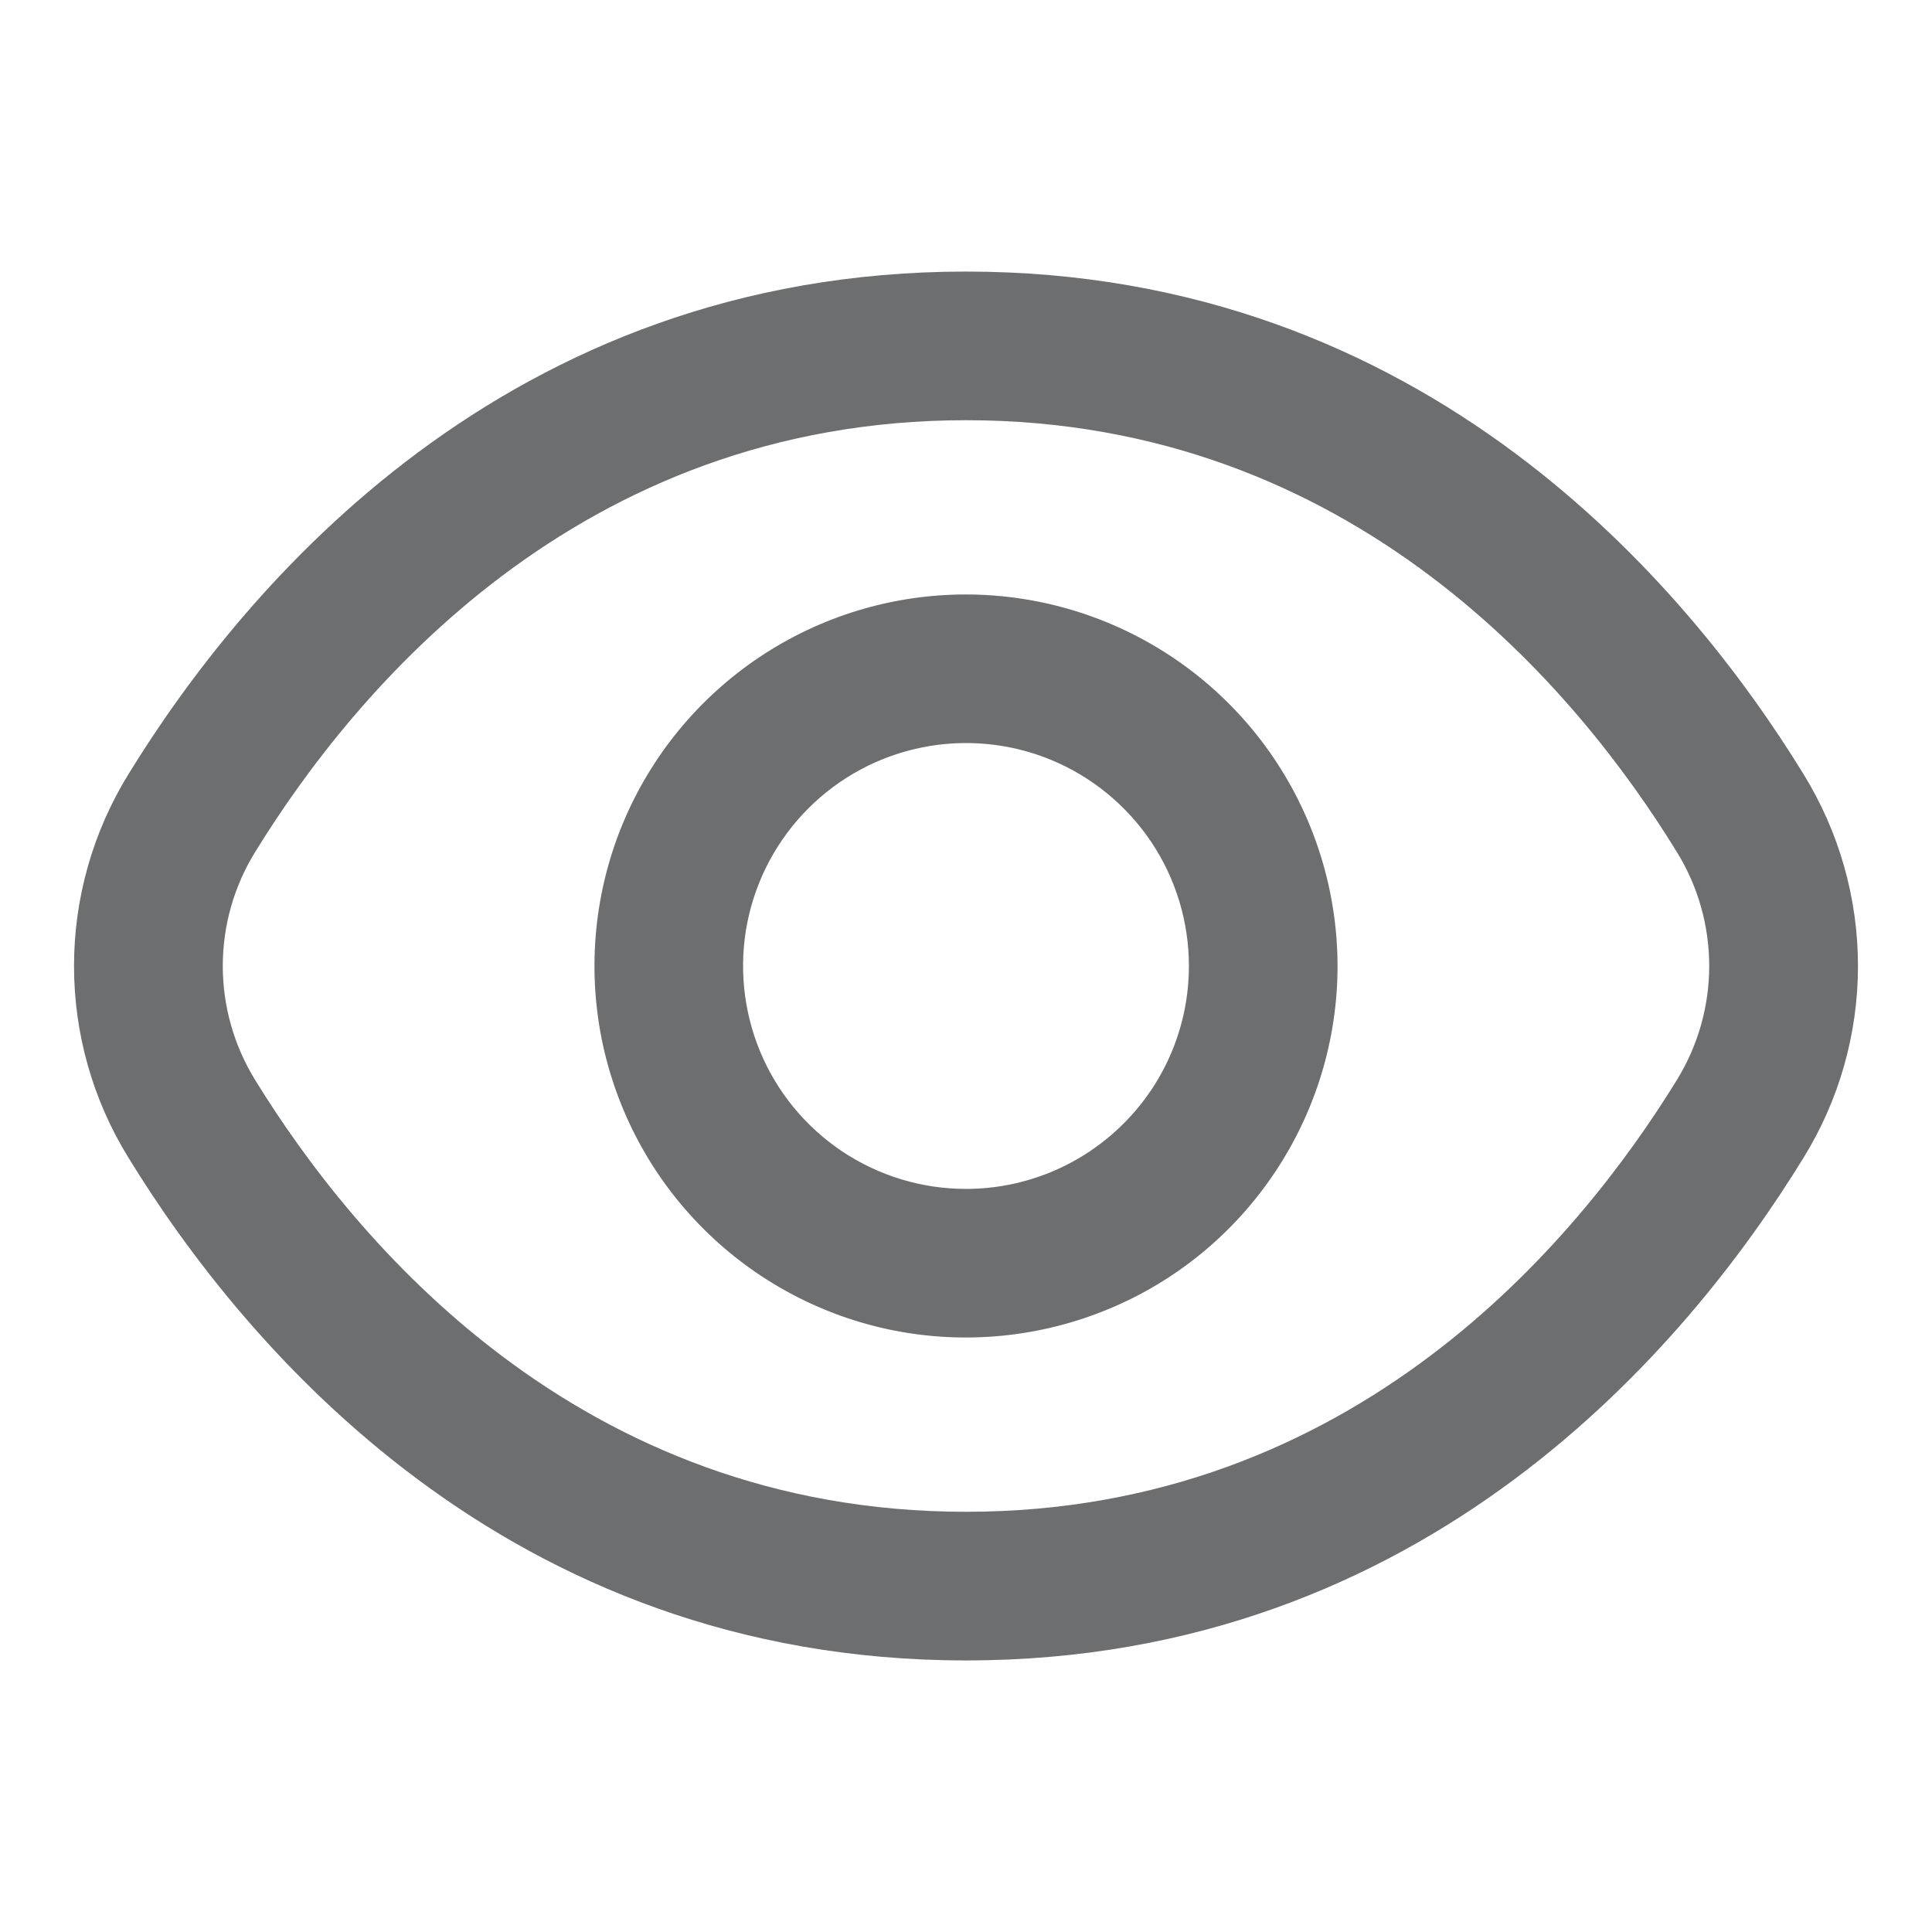<svg width="16" height="16" viewBox="0 0 16 16" fill="none" xmlns="http://www.w3.org/2000/svg">
<path d="M14.936 6.411C13.982 4.857 11.81 2.249 8 2.249C4.19 2.249 2.018 4.857 1.064 6.411C0.769 6.889 0.613 7.439 0.613 8C0.613 8.561 0.769 9.111 1.064 9.588C2.018 11.143 4.19 13.751 8 13.751C11.81 13.751 13.982 11.143 14.936 9.588C15.231 9.111 15.387 8.561 15.387 8C15.387 7.439 15.231 6.889 14.936 6.411ZM13.887 8.944C13.067 10.277 11.212 12.52 8 12.52C4.788 12.52 2.933 10.277 2.113 8.944C1.938 8.66 1.845 8.333 1.845 8C1.845 7.666 1.938 7.339 2.113 7.056C2.933 5.723 4.788 3.48 8 3.48C11.212 3.48 13.067 5.72 13.887 7.056C14.062 7.339 14.155 7.666 14.155 8C14.155 8.333 14.062 8.66 13.887 8.944Z" fill="#6D6E6F"/>
<path d="M8 4.923C7.391 4.923 6.797 5.103 6.291 5.441C5.785 5.779 5.39 6.26 5.157 6.822C4.924 7.385 4.864 8.003 4.982 8.6C5.101 9.197 5.394 9.745 5.824 10.175C6.255 10.606 6.803 10.899 7.4 11.018C7.997 11.136 8.615 11.075 9.178 10.842C9.74 10.61 10.22 10.215 10.558 9.709C10.896 9.203 11.077 8.608 11.077 8C11.076 7.184 10.752 6.402 10.175 5.825C9.598 5.248 8.816 4.924 8 4.923ZM8 9.846C7.635 9.846 7.278 9.738 6.974 9.535C6.671 9.332 6.434 9.044 6.294 8.706C6.155 8.369 6.118 7.998 6.189 7.64C6.261 7.281 6.436 6.953 6.695 6.694C6.953 6.436 7.282 6.26 7.64 6.189C7.998 6.118 8.369 6.154 8.707 6.294C9.044 6.434 9.332 6.671 9.535 6.974C9.738 7.278 9.846 7.635 9.846 8C9.846 8.489 9.652 8.959 9.305 9.305C8.959 9.651 8.49 9.846 8 9.846Z" fill="#6D6E6F"/>
</svg>
